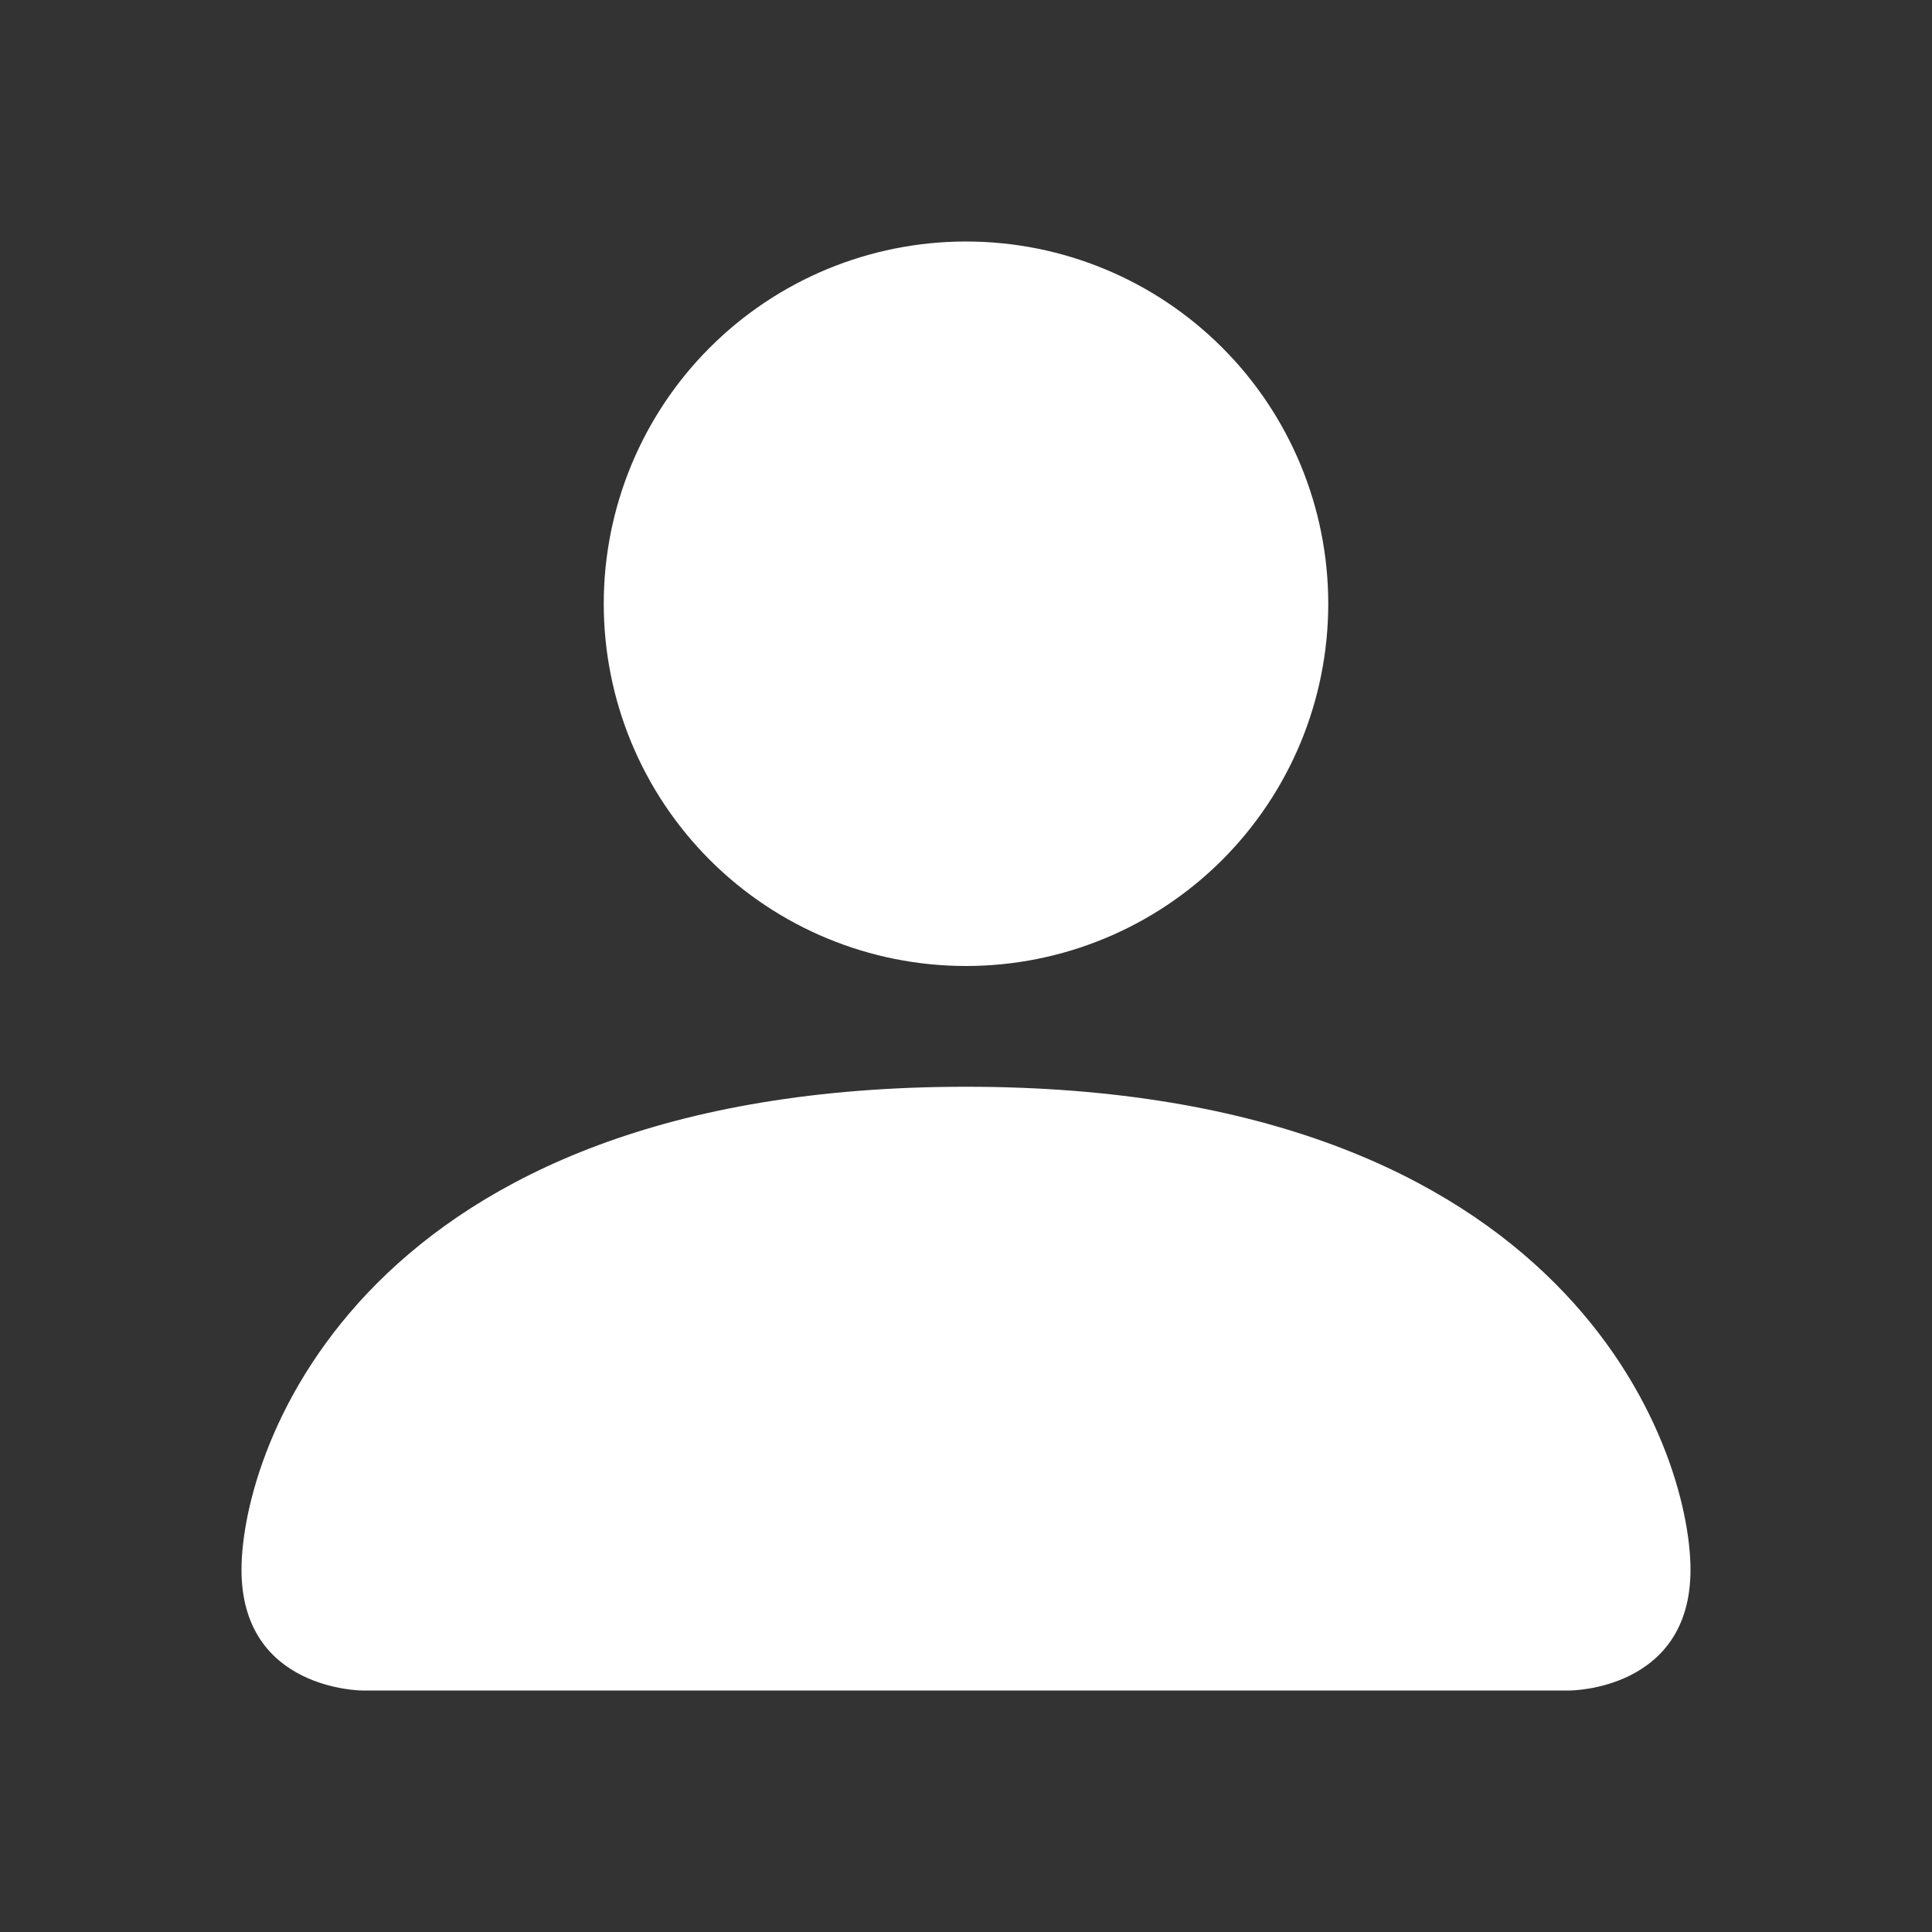 <?xml version="1.0" encoding="UTF-8"?>
<svg xmlns="http://www.w3.org/2000/svg" xmlns:xlink="http://www.w3.org/1999/xlink" width="20pt" height="20pt" viewBox="0 0 20 20" version="1.1">
<rect x="0" y="0" width="20" height="20" fill="#333333" stroke="none"/>
<g id="surface1">
<path style=" stroke:none;fill-rule:nonzero;fill:rgb(100%,100%,100%);fill-opacity:1;" d="M 3.75 17.5 C 3.75 17.5 2.5 17.5 2.5 16.25 C 2.5 15 3.75 11.25 10 11.25 C 16.25 11.25 17.5 15 17.5 16.25 C 17.5 17.5 16.25 17.5 16.25 17.5 Z M 10 10 C 10.996 10 11.949 9.605 12.652 8.902 C 13.355 8.199 13.75 7.246 13.75 6.25 C 13.75 5.254 13.355 4.301 12.652 3.598 C 11.949 2.895 10.996 2.5 10 2.5 C 9.004 2.5 8.051 2.895 7.348 3.598 C 6.645 4.301 6.25 5.254 6.25 6.25 C 6.25 7.246 6.645 8.199 7.348 8.902 C 8.051 9.605 9.004 10 10 10 Z M 10 10 "/>
</g>
</svg>
